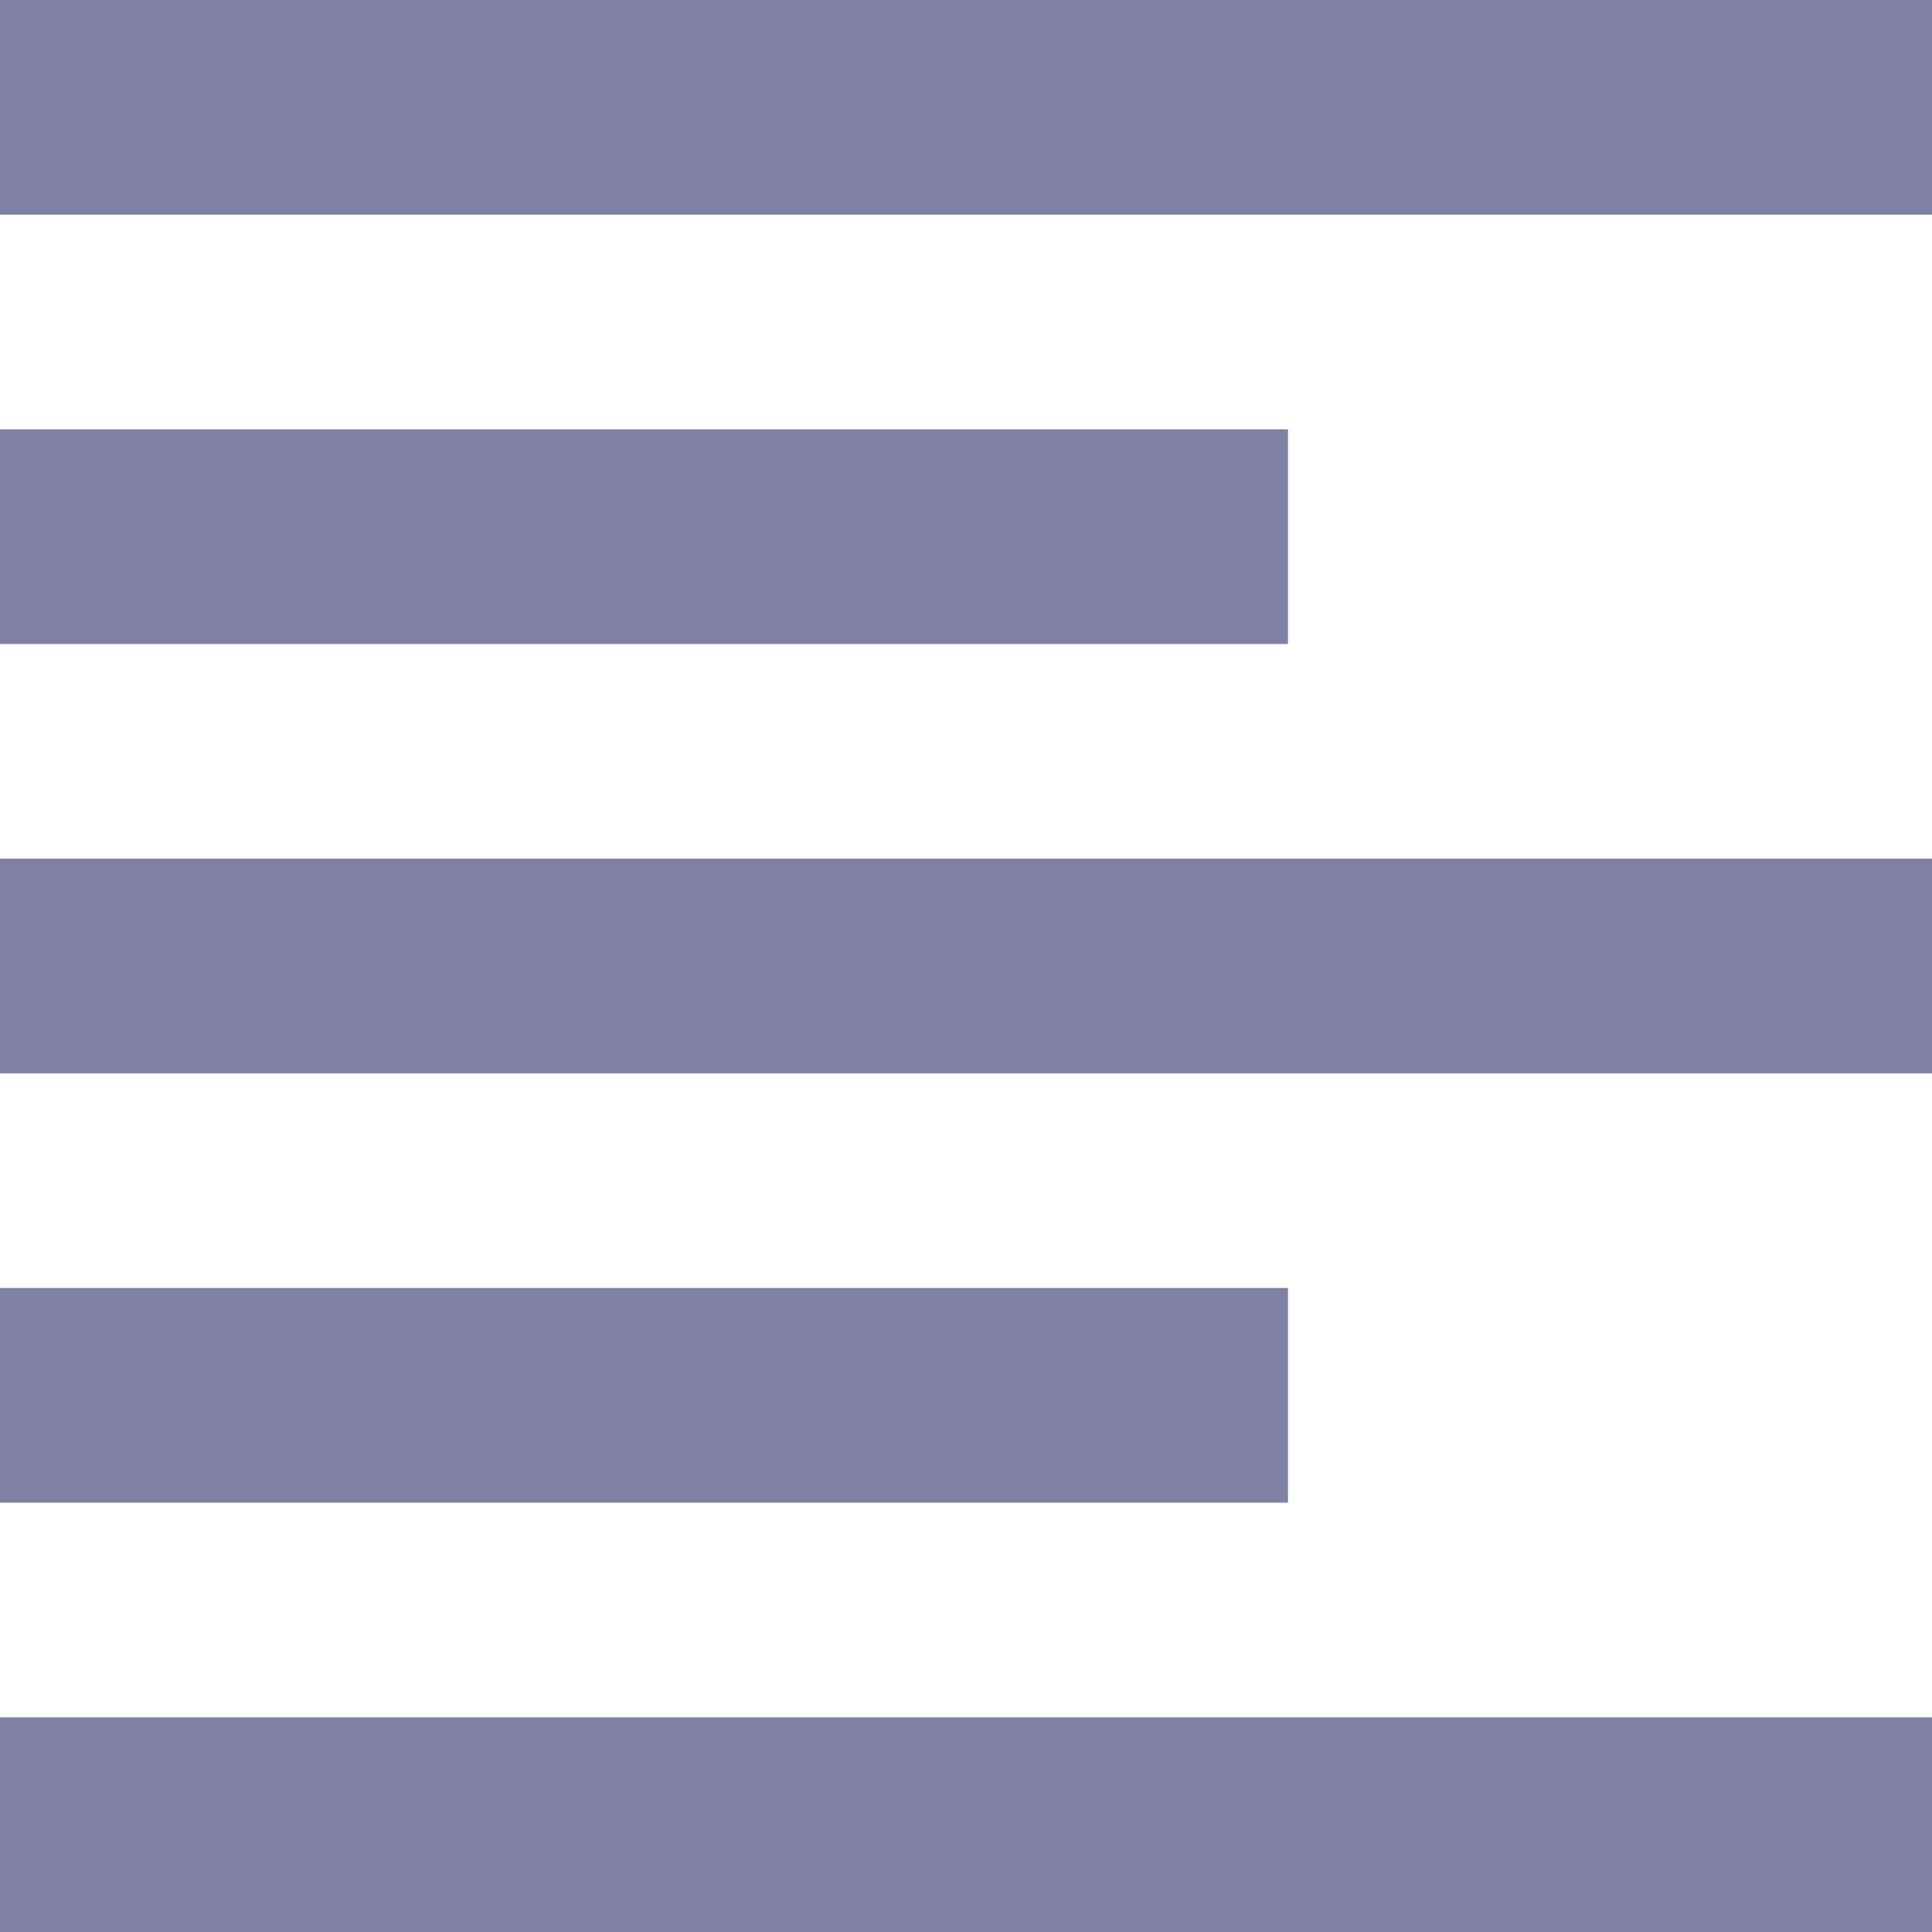<svg width="18" height="18" xmlns="http://www.w3.org/2000/svg">

 <g>
  <title>background</title>
  <rect fill="none" id="canvas_background" height="402" width="582" y="-1" x="-1"/>
 </g>
 <g>
  <title>Layer 1</title>
  <path transform="rotate(-180 9,9) " id="svg_1" fill="#7F80A4" d="m0,18l18,0l0,-2l-18,0l0,2zm6,-4l12,0l0,-2l-12,0l0,2zm-6,-4l18,0l0,-2l-18,0l0,2zm6,-4l12,0l0,-2l-12,0l0,2zm-6,-6l0,2l18,0l0,-2l-18,0z"/>
 </g>
</svg>